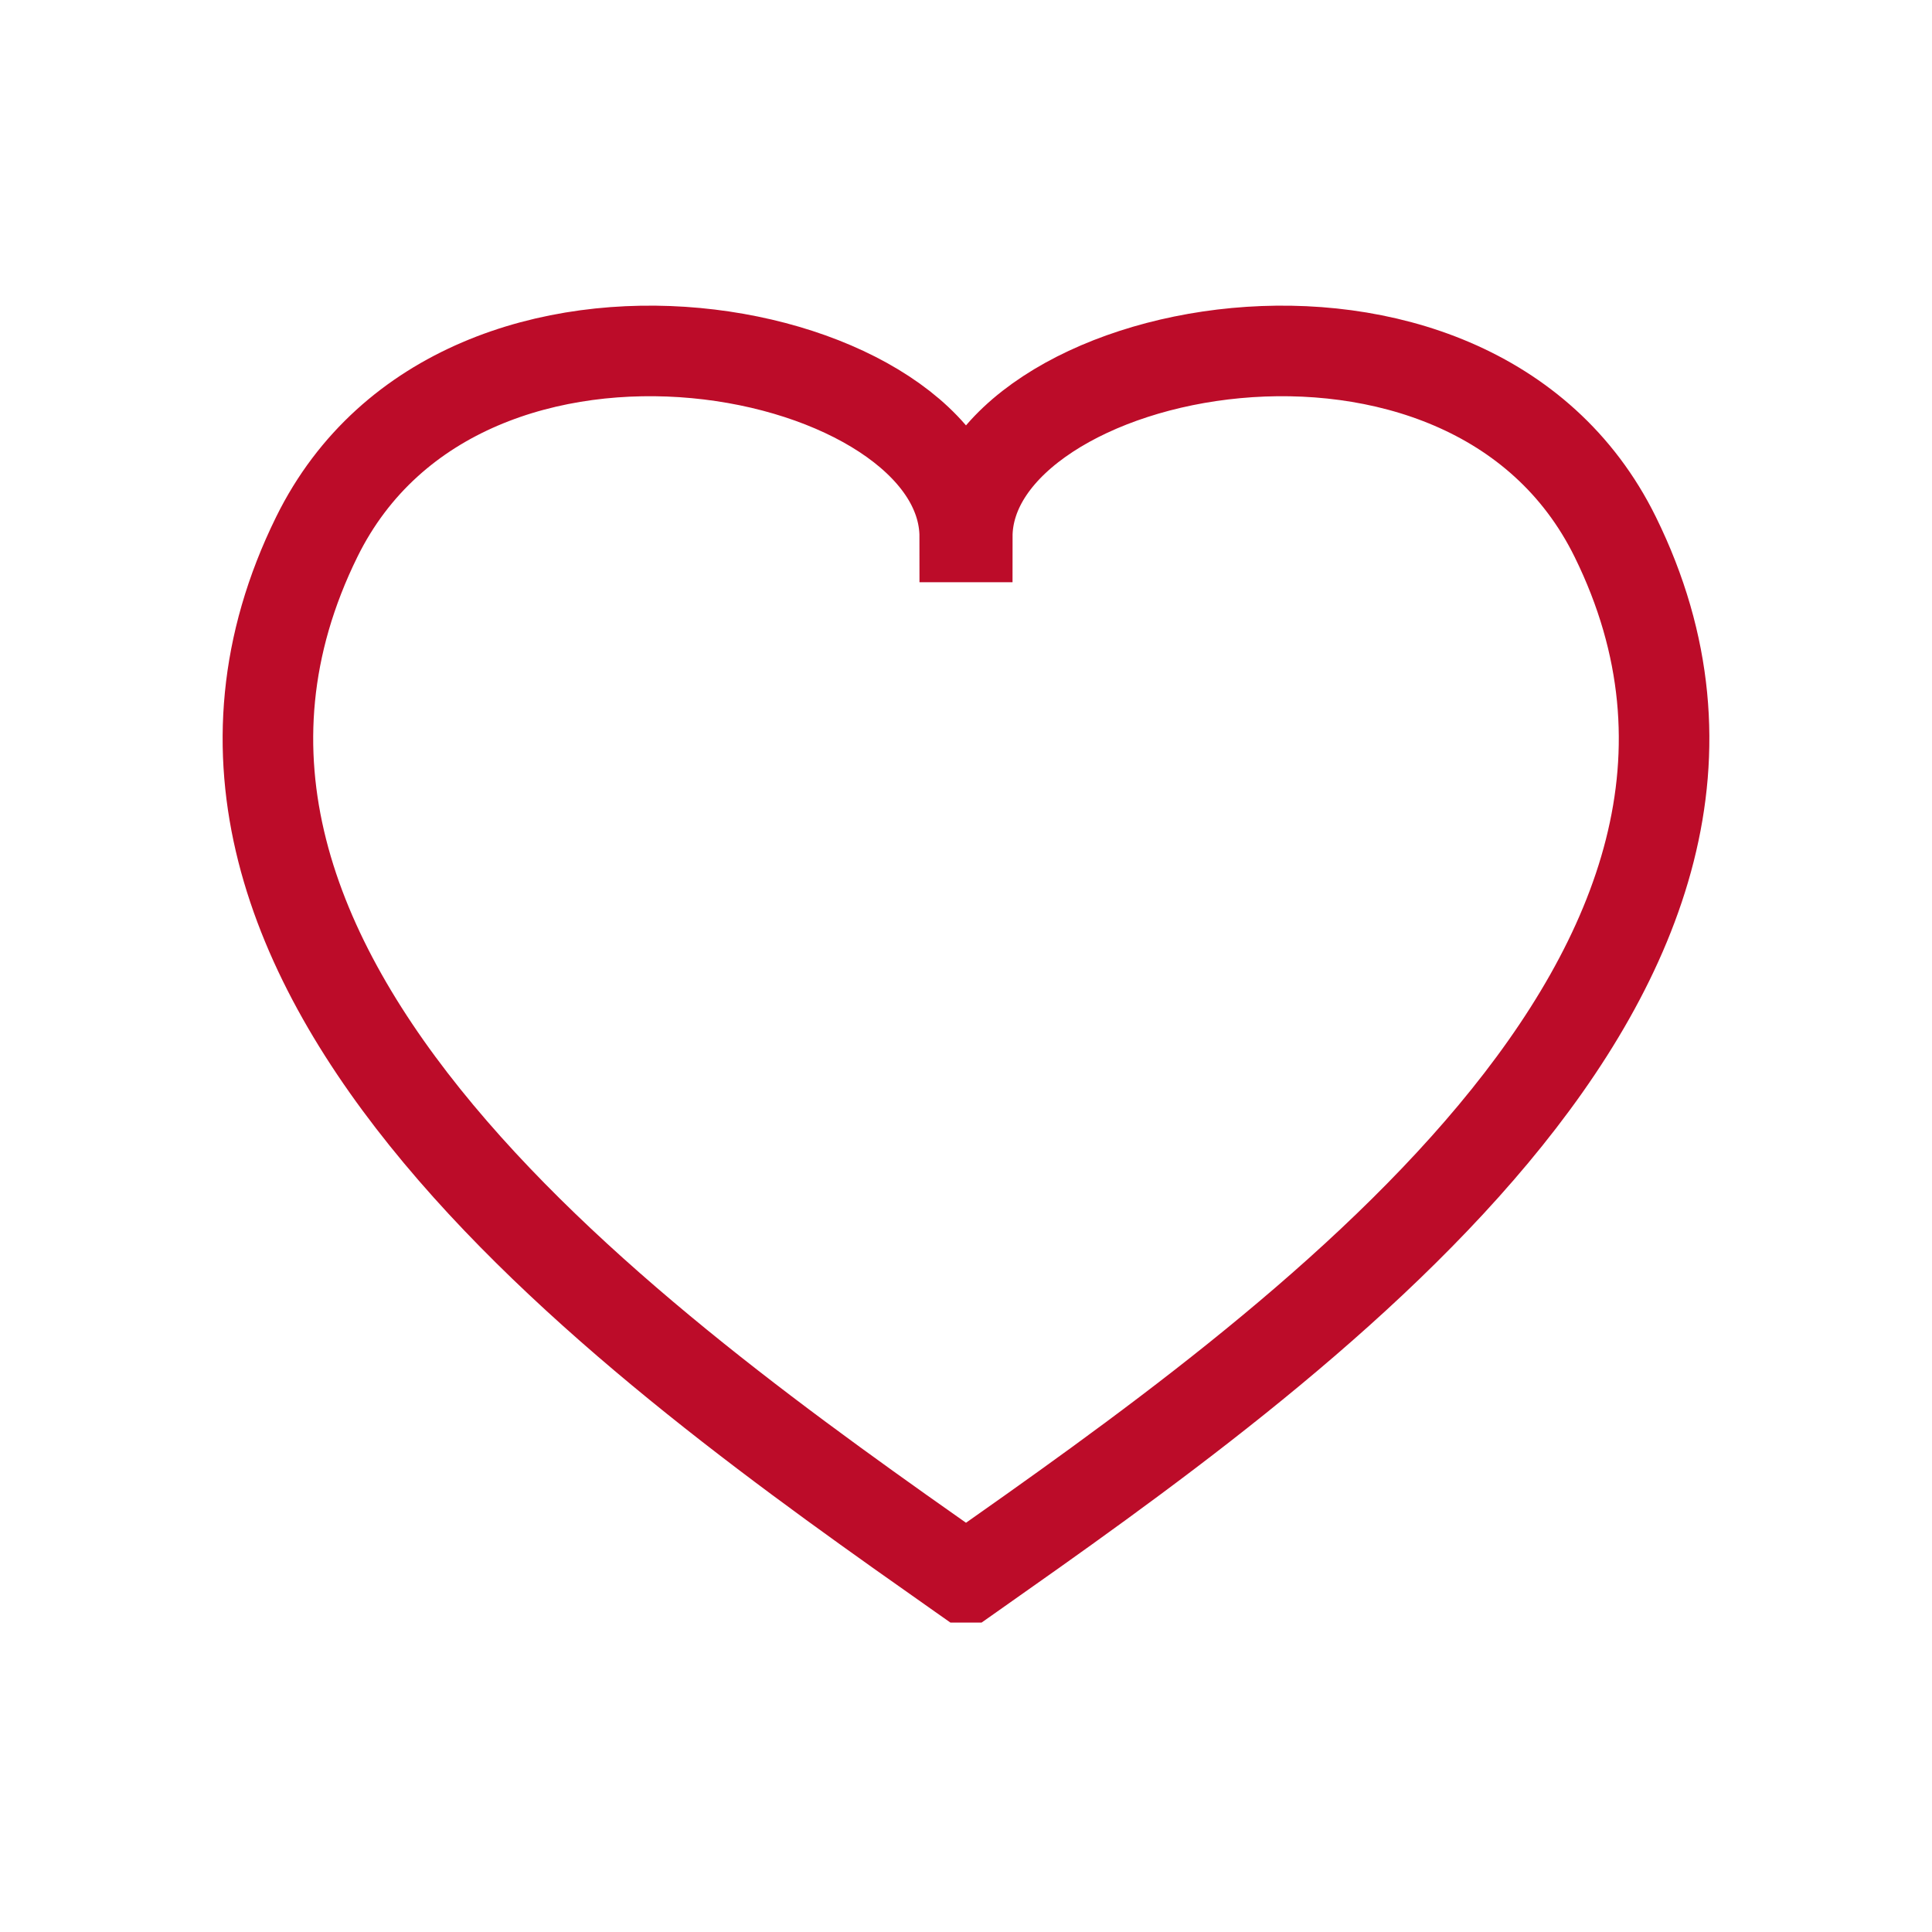 <?xml version="1.0" encoding="UTF-8" standalone="no"?>
<svg
   width="512"
   height="512"
   viewBox="0 0 512 512"
   fill="none"
   version="1.1"
   id="svg4"
   sodipodi:docname="like.svg"
   inkscape:version="1.2.2 (732a01da63, 2022-12-09)"
   xmlns:inkscape="http://www.inkscape.org/namespaces/inkscape"
   xmlns:sodipodi="http://sodipodi.sourceforge.net/DTD/sodipodi-0.dtd"
   xmlns="http://www.w3.org/2000/svg"
   xmlns:svg="http://www.w3.org/2000/svg">
  <defs
     id="defs8" />
  <sodipodi:namedview
     id="namedview6"
     pagecolor="#ffffff"
     bordercolor="#000000"
     borderopacity="0.25"
     inkscape:showpageshadow="2"
     inkscape:pageopacity="0.0"
     inkscape:pagecheckerboard="0"
     inkscape:deskcolor="#d1d1d1"
     showgrid="false"
     inkscape:zoom="1.6132812"
     inkscape:cx="256.30993"
     inkscape:cy="256.30993"
     inkscape:window-width="1920"
     inkscape:window-height="1013"
     inkscape:window-x="-9"
     inkscape:window-y="-9"
     inkscape:window-maximized="1"
     inkscape:current-layer="svg4" />
  <path
     d="M83.941 142.294C122.891 63.144 255.67 91.506 255.67 142.294H256.33C256.33 91.506 389.109 63.144 428.059 142.294C484.667 257.326 342.294 357.51 257.204 417.385L256.33 418H255.67L254.795 417.385C169.706 357.51 27.333 257.326 83.941 142.294Z"
     stroke="black"
     stroke-width="24"
     id="path2"
     style="stroke:#bc0c29;stroke-opacity:1" />
</svg>
